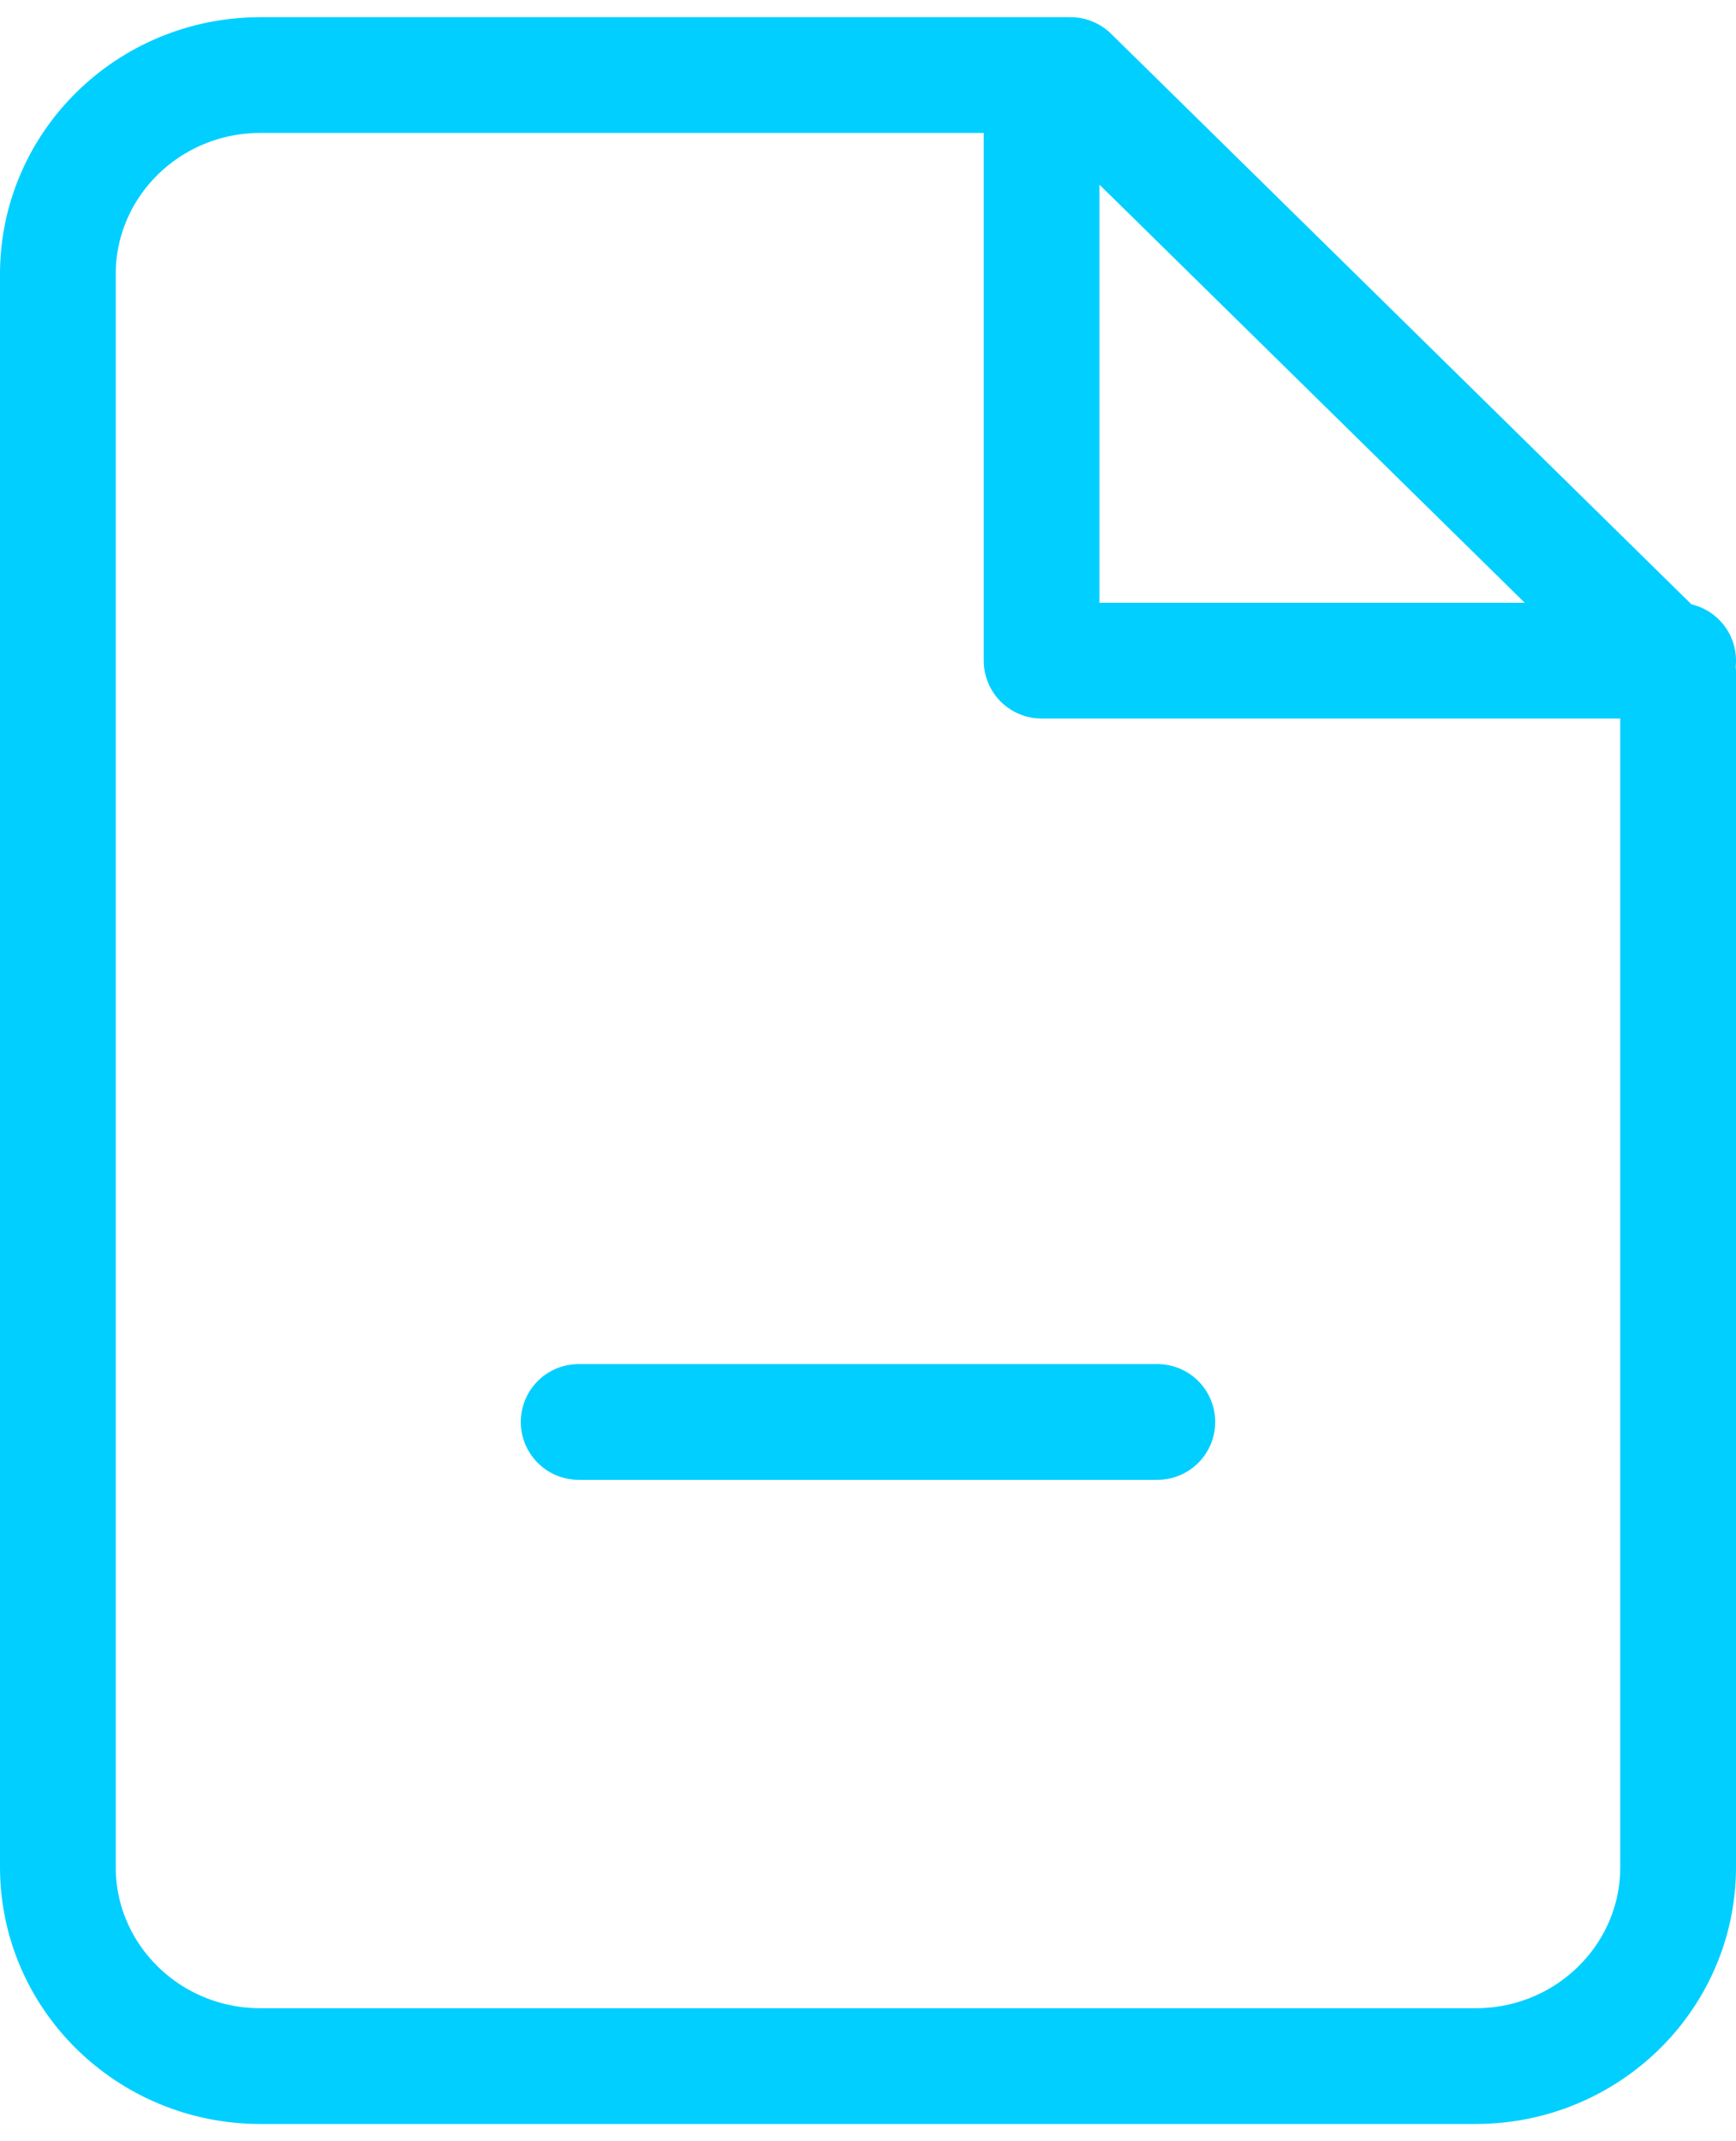 <?xml version="1.0" encoding="UTF-8"?>
<svg width="30px" height="37px" viewBox="0 0 30 37" version="1.1" xmlns="http://www.w3.org/2000/svg" xmlns:xlink="http://www.w3.org/1999/xlink">
    <!-- Generator: Sketch 61.1 (89650) - https://sketch.com -->
    <title>svg/bright/file-minus</title>
    <desc>Created with Sketch.</desc>
    <g id="**-Sticker-Sheets" stroke="none" stroke-width="1" fill="none" fill-rule="evenodd" stroke-linecap="round" stroke-linejoin="round">
        <g id="sticker-sheet--all--page-3" transform="translate(-718, -874)" stroke="#00CFFF" stroke-width="2">
            <g id="icon-preview-row-copy-105" transform="translate(0, 850)">
                <g id="Icon-Row">
                    <g id="file-minus" transform="translate(709, 18.214)">
                        <path d="M27.5,7.083 L13.5,7.083 C11.567,7.083 10,8.624 10,10.524 L10,38.048 C10,39.948 11.567,41.488 13.5,41.488 L34.5,41.488 C36.433,41.488 38,39.948 38,38.048 L38,17.405 L27.5,7.083 Z M27,7.083 L27,17.202 L38,17.202 M19,30.357 L29,30.357"></path>
                    </g>
                </g>
            </g>
        </g>
    </g>
</svg>
